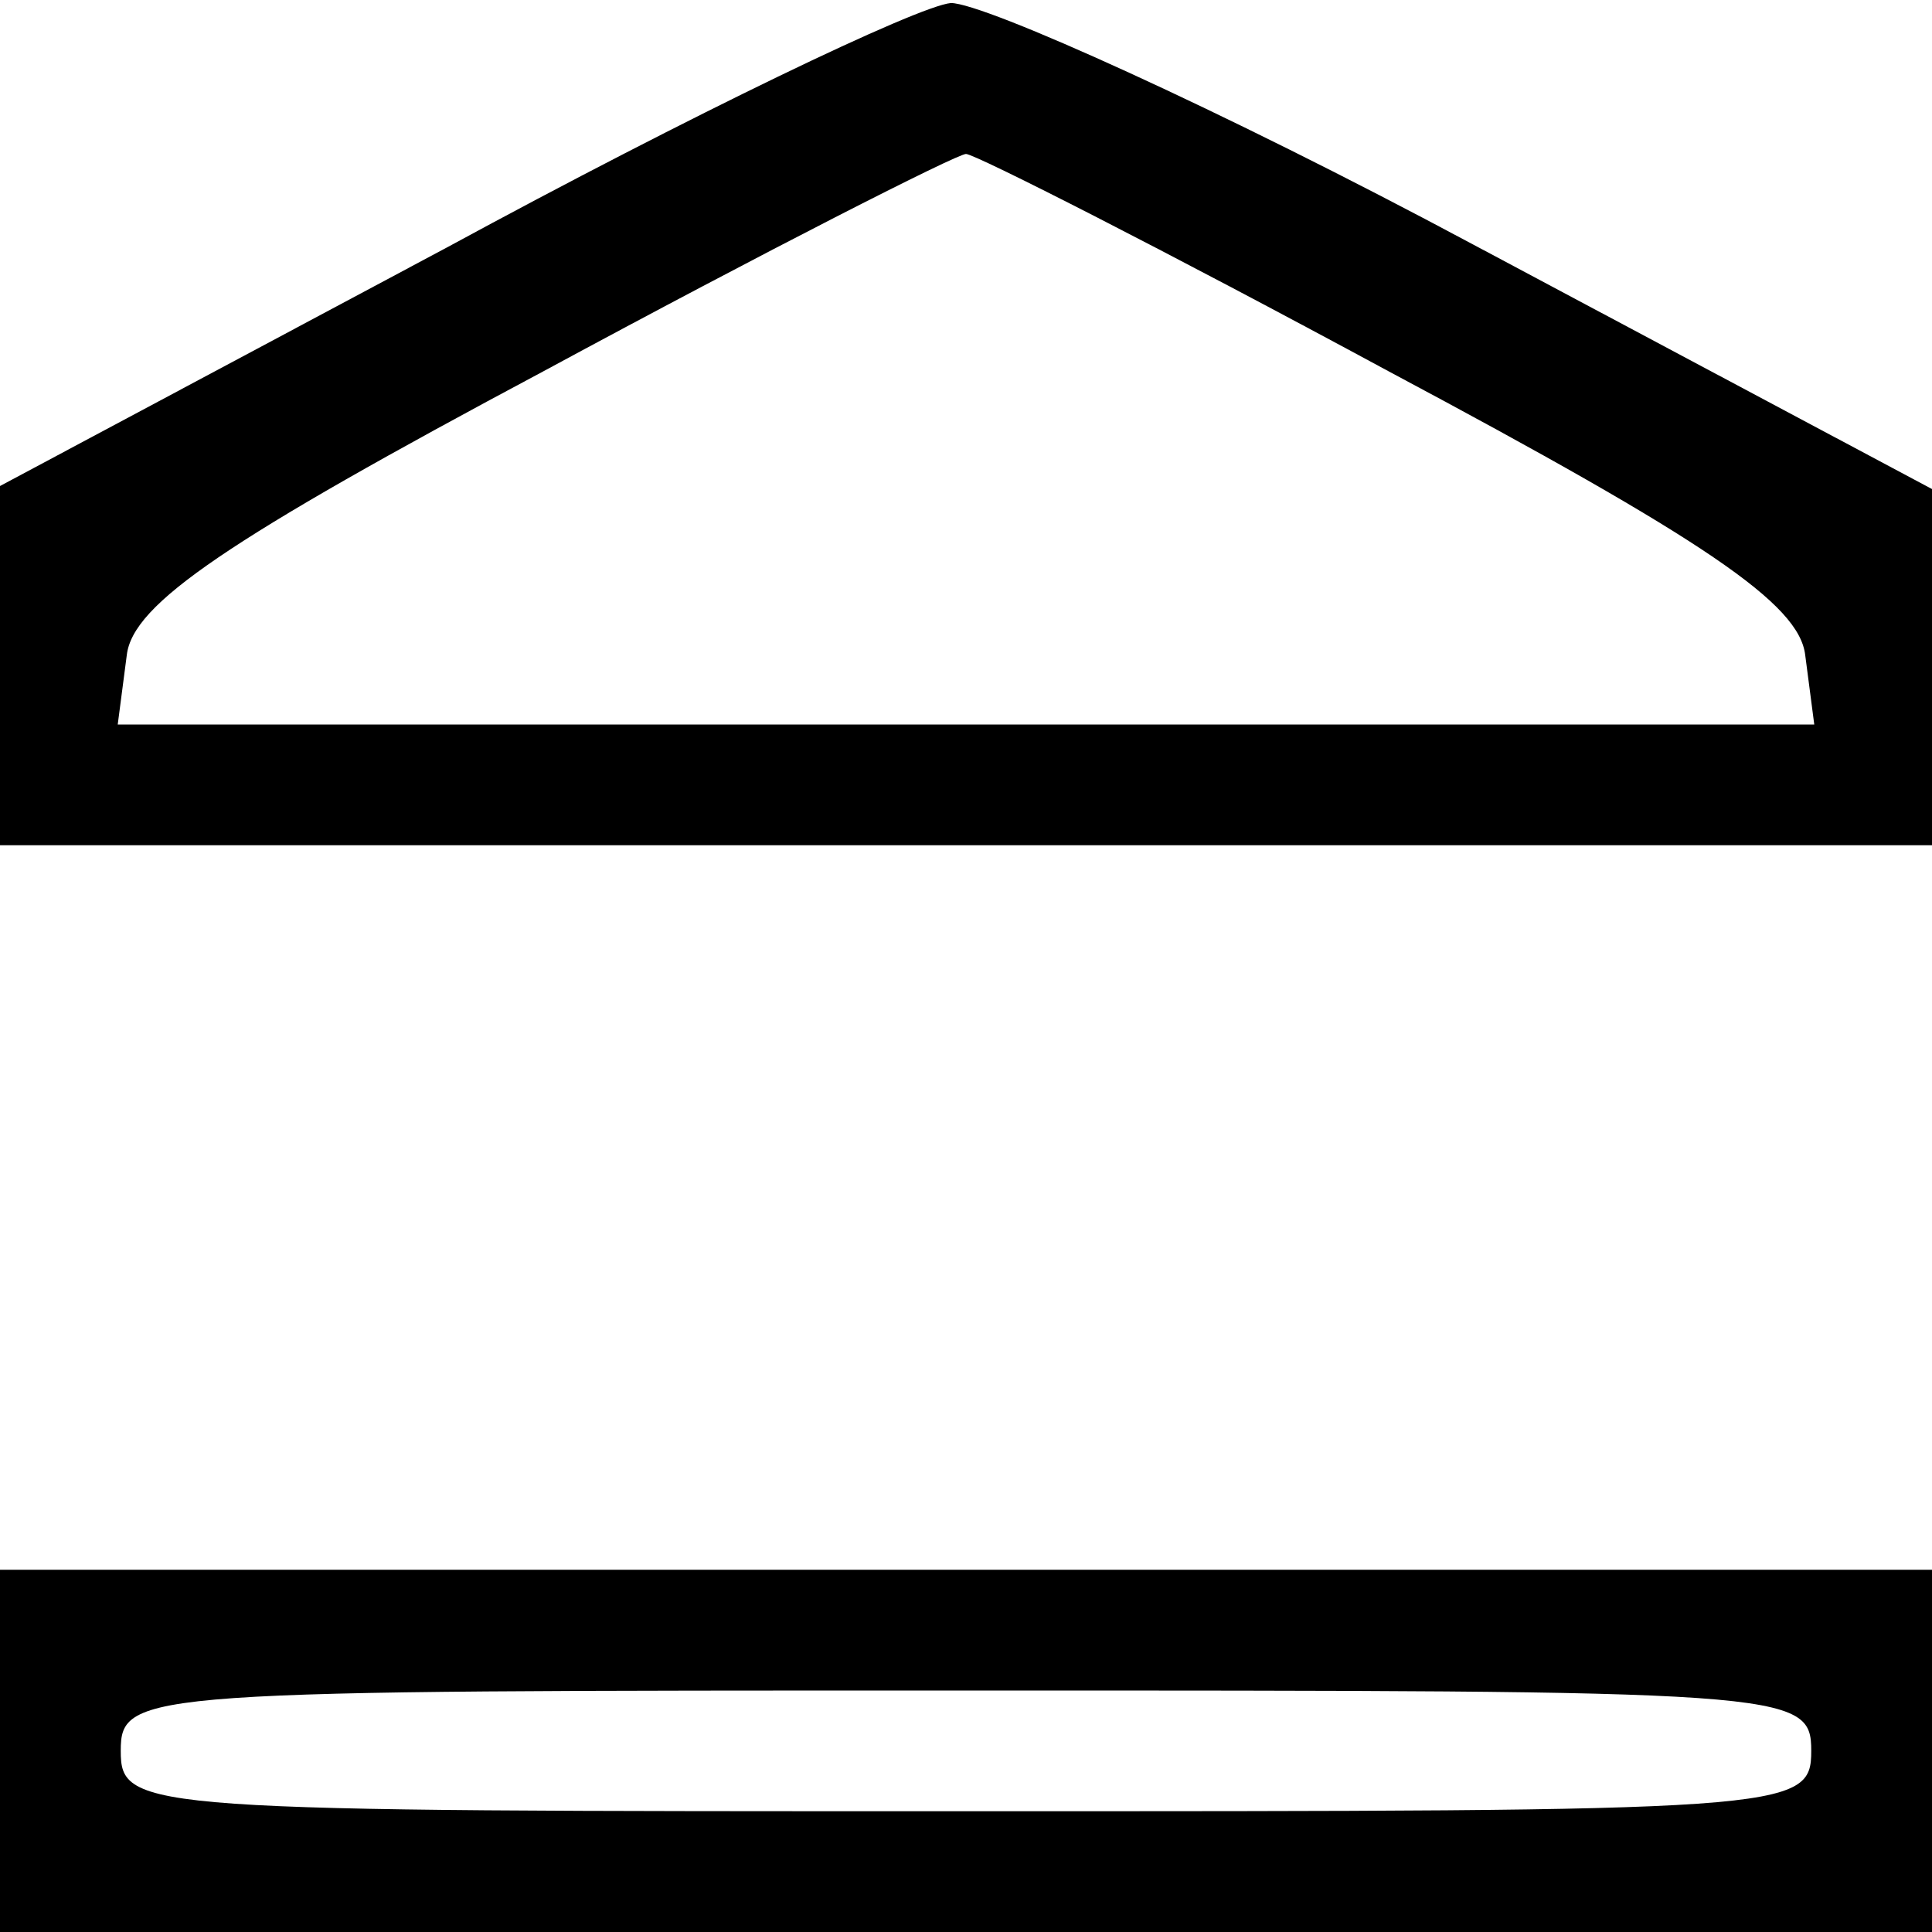 <?xml version="1.0" standalone="no"?>
<!DOCTYPE svg PUBLIC "-//W3C//DTD SVG 20010904//EN"
        "http://www.w3.org/TR/2001/REC-SVG-20010904/DTD/svg10.dtd">
<svg version="1.0" xmlns="http://www.w3.org/2000/svg"
     width="64pt" height="64pt" viewBox="0 0 64 64"
     preserveAspectRatio="xMidYMid meet">
    <g transform="translate(0,64) scale(0.1,-0.1)"
       fill="#000000" stroke="none">
        <path d="M148 558 l-148 -79 0 -60 0 -59 320 0 320 0 0 59 0 59 -152 81 c-84
45 -162 80 -173 80 -11 -1 -86 -37 -167 -81z m312 -41 c105 -56 136 -77 138
-94 l3 -23 -281 0 -281 0 3 23 c2 17 33 38 138 94 74 40 137 72 140 72 3 0 66
-32 140 -72z"/>
        <path d="M0 60 l0 -60 320 0 320 0 0 60 0 60 -320 0 -320 0 0 -60z m600 0 c0
-20 -7 -20 -280 -20 -273 0 -280 0 -280 20 0 20 7 20 280 20 273 0 280 0 280
-20z"/>
    </g>
</svg>
